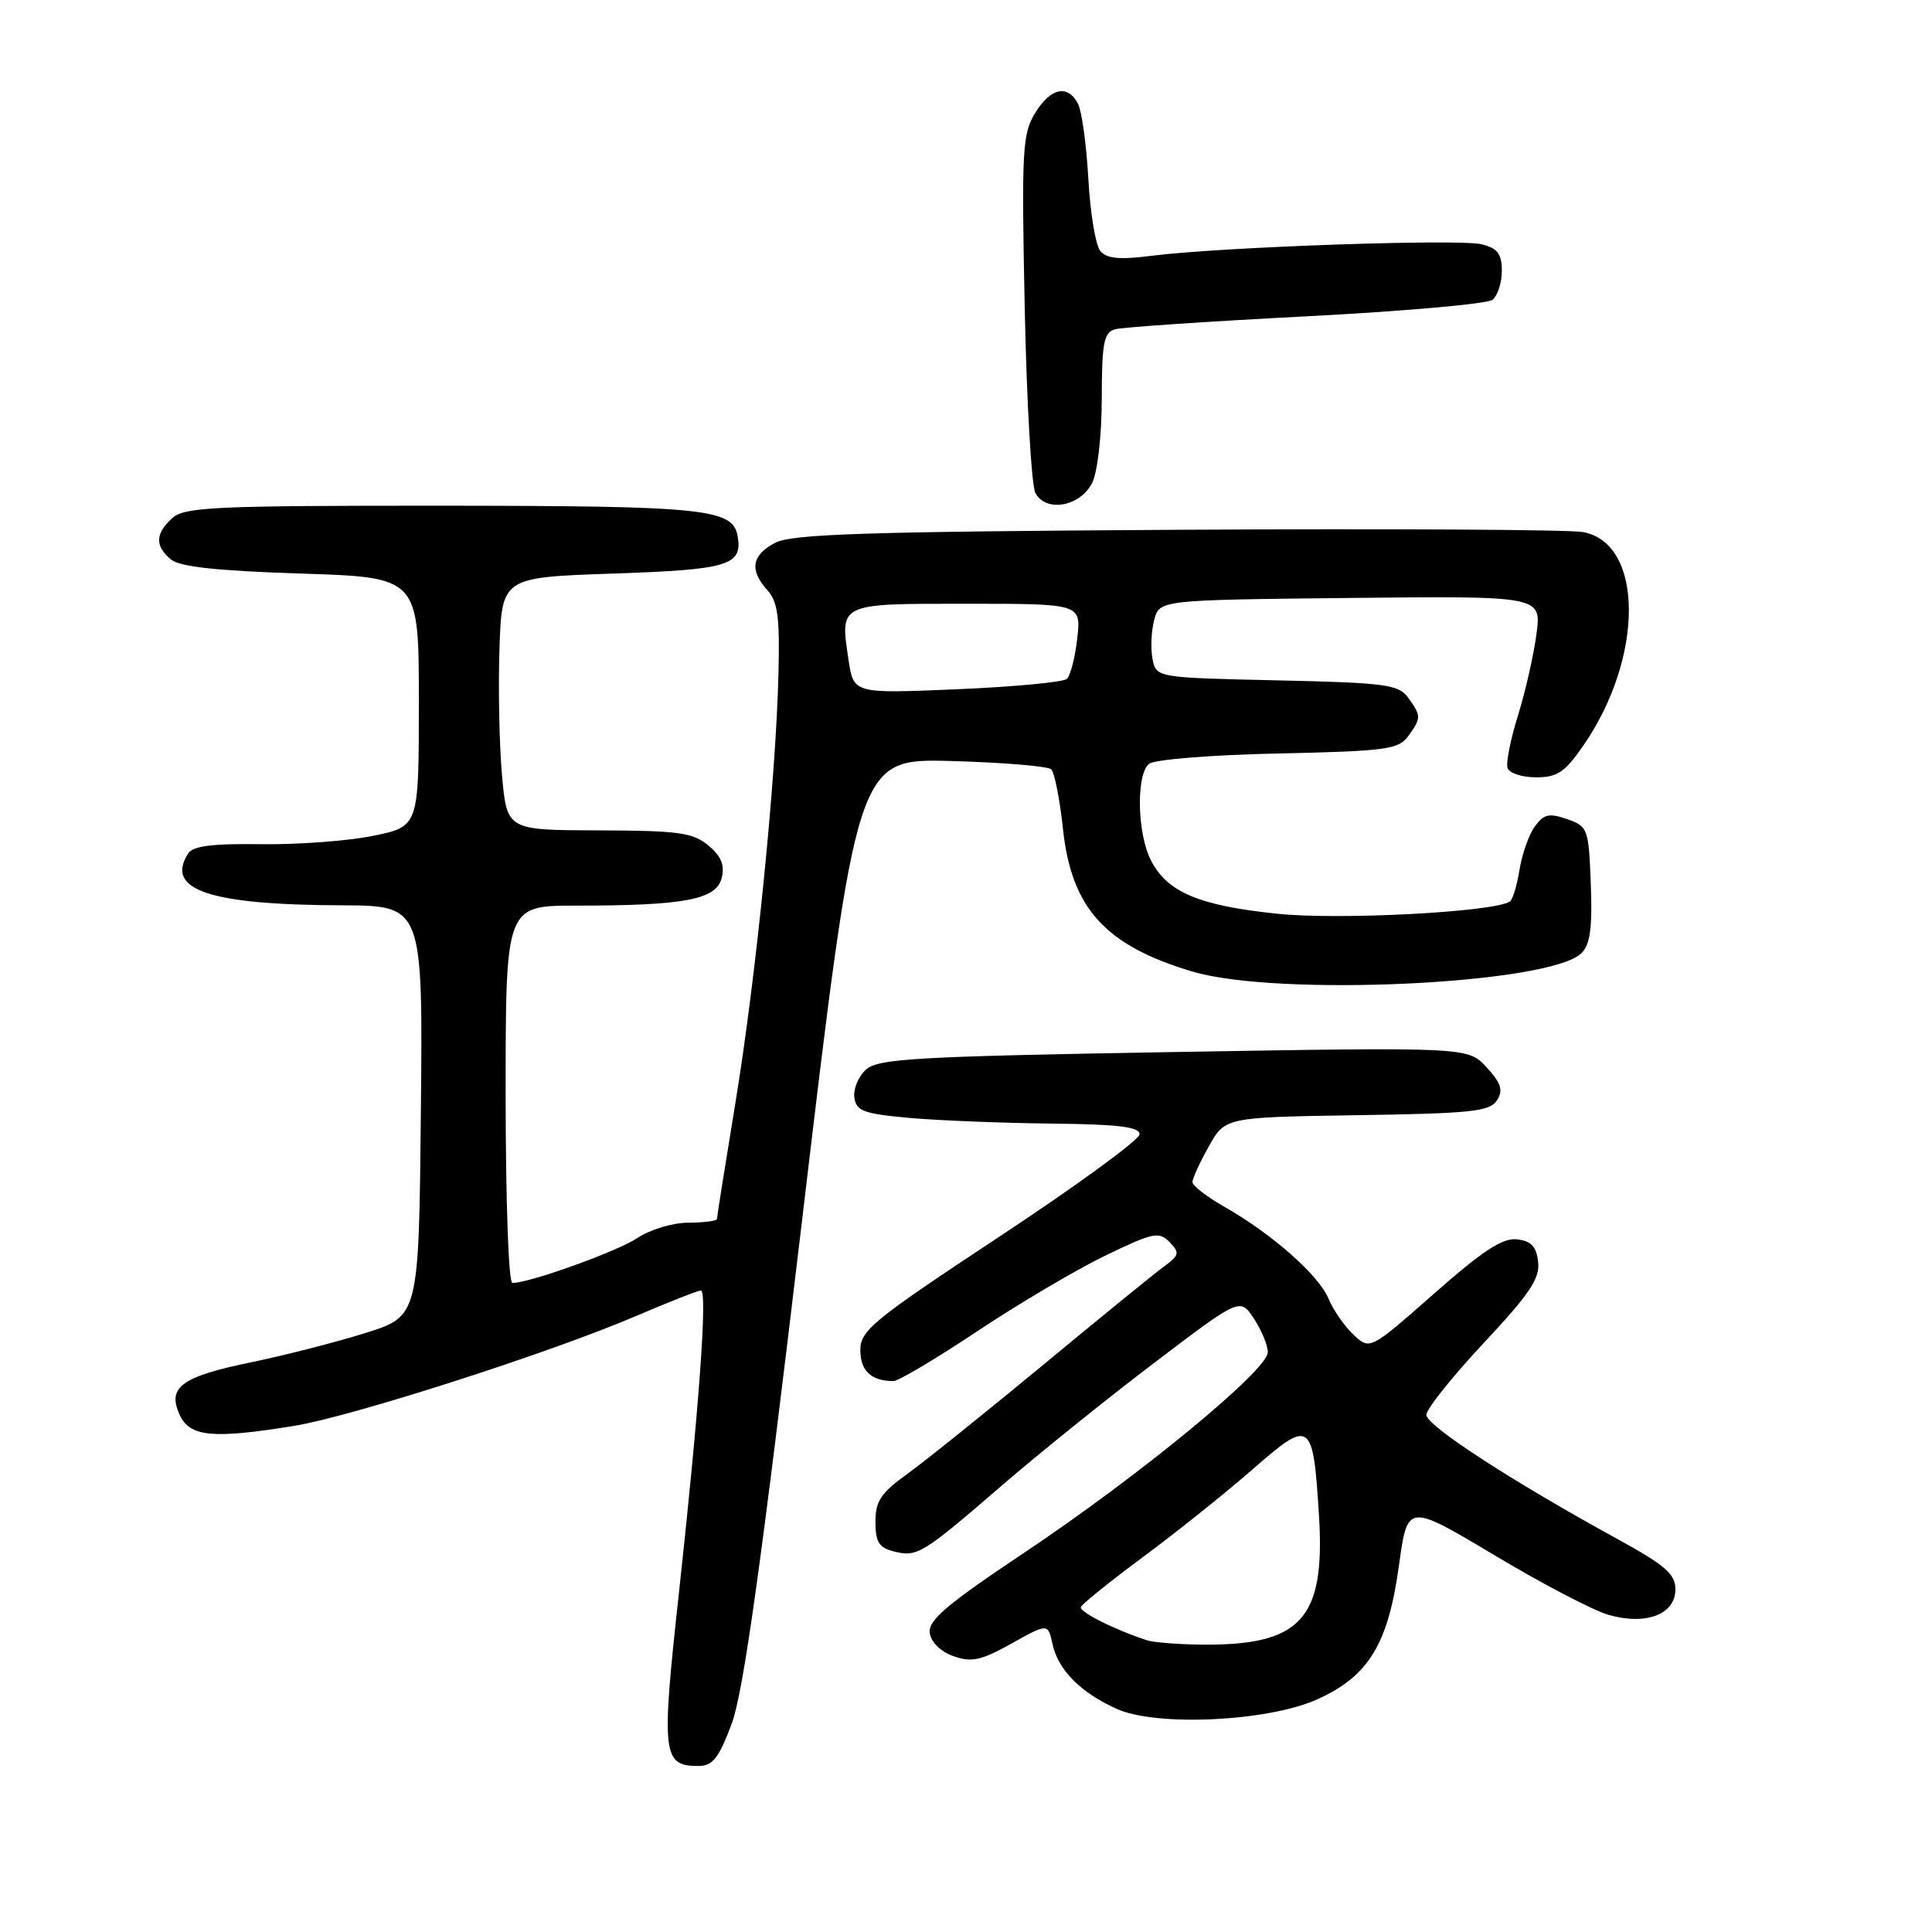 <?xml version="1.0" encoding="UTF-8" standalone="no"?>
<!DOCTYPE svg PUBLIC "-//W3C//DTD SVG 1.1//EN" "http://www.w3.org/Graphics/SVG/1.1/DTD/svg11.dtd" >
<svg xmlns="http://www.w3.org/2000/svg" xmlns:xlink="http://www.w3.org/1999/xlink" version="1.1" viewBox="0 0 256 256">
 <g >
 <path fill="currentColor"
d=" M 96.94 228.44 C 98.50 224.27 100.83 207.58 106.28 161.69 C 113.54 100.50 113.54 100.50 126.02 100.84 C 132.88 101.03 138.86 101.52 139.29 101.94 C 139.73 102.35 140.43 105.91 140.85 109.85 C 141.98 120.35 146.43 125.27 157.94 128.72 C 169.25 132.12 205.44 130.42 209.56 126.29 C 210.71 125.14 211.01 122.93 210.79 117.16 C 210.51 109.79 210.41 109.51 207.65 108.54 C 205.28 107.71 204.57 107.87 203.38 109.50 C 202.59 110.57 201.68 113.16 201.34 115.25 C 201.01 117.34 200.43 119.24 200.05 119.47 C 197.80 120.86 177.45 121.93 169.29 121.08 C 158.91 120.01 154.69 118.24 152.52 114.03 C 150.68 110.49 150.52 102.64 152.25 101.21 C 152.95 100.64 160.47 100.03 169.33 99.84 C 183.63 99.53 185.30 99.31 186.58 97.56 C 188.34 95.15 188.34 94.85 186.58 92.44 C 185.30 90.69 183.61 90.47 169.18 90.15 C 153.19 89.79 153.19 89.79 152.71 87.28 C 152.45 85.90 152.55 83.59 152.94 82.14 C 153.64 79.50 153.64 79.50 178.95 79.23 C 204.26 78.97 204.26 78.97 203.59 84.02 C 203.22 86.80 202.12 91.66 201.14 94.81 C 200.15 97.97 199.53 101.10 199.76 101.77 C 199.98 102.45 201.68 103.00 203.54 103.00 C 206.38 103.00 207.36 102.33 209.85 98.72 C 217.87 87.06 217.82 71.97 209.75 70.50 C 207.96 70.17 183.78 70.04 156.00 70.20 C 114.95 70.44 104.99 70.76 102.75 71.91 C 99.60 73.53 99.26 75.53 101.69 78.21 C 103.06 79.72 103.34 81.82 103.15 89.29 C 102.81 103.30 100.18 129.45 97.45 146.11 C 96.10 154.32 95.00 161.25 95.00 161.52 C 95.00 161.78 93.31 162.00 91.25 162.01 C 89.17 162.01 86.17 162.91 84.50 164.02 C 81.82 165.81 70.19 170.00 67.89 170.00 C 67.39 170.00 67.00 159.04 67.00 145.00 C 67.00 120.00 67.00 120.00 76.36 120.00 C 90.70 120.00 94.91 119.20 95.62 116.36 C 96.06 114.63 95.58 113.47 93.86 112.03 C 91.80 110.32 89.93 110.06 79.34 110.03 C 67.17 110.00 67.17 110.00 66.52 102.75 C 66.16 98.76 66.01 91.22 66.18 86.00 C 66.50 76.50 66.50 76.50 81.29 76.00 C 96.54 75.48 98.42 74.92 97.74 71.03 C 97.11 67.41 93.39 67.03 58.58 67.01 C 28.40 67.00 24.46 67.18 22.83 68.65 C 20.56 70.71 20.51 72.35 22.65 74.13 C 23.83 75.11 28.76 75.64 39.90 76.00 C 55.50 76.50 55.50 76.50 55.50 93.00 C 55.50 109.50 55.50 109.50 49.50 110.74 C 46.20 111.42 39.51 111.93 34.64 111.86 C 28.08 111.77 25.56 112.09 24.91 113.12 C 21.87 117.92 27.73 119.89 45.27 119.96 C 56.03 120.00 56.03 120.00 55.77 147.21 C 55.50 174.41 55.50 174.41 48.42 176.63 C 44.52 177.85 37.77 179.58 33.42 180.48 C 24.03 182.41 22.13 183.79 23.80 187.46 C 25.14 190.40 28.16 190.69 39.00 188.93 C 46.60 187.70 72.91 179.25 84.28 174.38 C 88.62 172.52 92.49 171.00 92.87 171.00 C 93.77 171.00 92.63 186.68 89.94 211.26 C 87.61 232.53 87.78 234.00 92.55 234.00 C 94.43 234.00 95.24 232.98 96.94 228.44 Z  M 174.50 225.19 C 181.34 222.13 183.94 217.87 185.37 207.42 C 186.50 199.19 186.50 199.19 198.00 206.06 C 204.32 209.85 211.14 213.41 213.15 213.98 C 218.12 215.40 222.00 213.91 222.00 210.59 C 222.00 208.57 220.66 207.40 214.25 203.89 C 200.26 196.22 189.00 188.90 189.00 187.48 C 189.00 186.71 192.40 182.45 196.56 178.00 C 202.69 171.45 204.07 169.40 203.81 167.21 C 203.58 165.17 202.89 164.43 201.00 164.22 C 199.10 164.00 196.45 165.74 190.01 171.42 C 181.52 178.90 181.52 178.90 179.34 176.85 C 178.14 175.72 176.65 173.57 176.03 172.07 C 174.75 168.97 168.55 163.50 162.26 159.92 C 159.92 158.59 158.01 157.11 158.01 156.64 C 158.00 156.16 158.98 154.03 160.17 151.91 C 162.34 148.04 162.34 148.04 179.81 147.77 C 195.00 147.54 197.42 147.28 198.36 145.79 C 199.21 144.45 198.91 143.53 196.97 141.41 C 194.50 138.74 194.50 138.74 155.54 139.40 C 121.26 139.99 116.36 140.27 114.74 141.73 C 113.74 142.64 113.04 144.31 113.21 145.44 C 113.46 147.22 114.44 147.58 120.50 148.13 C 124.35 148.47 132.79 148.81 139.25 148.88 C 148.15 148.97 151.00 149.31 151.00 150.30 C 151.00 151.01 142.68 157.09 132.50 163.81 C 115.62 174.96 114.00 176.28 114.00 178.91 C 114.00 181.64 115.46 183.00 118.38 183.00 C 119.05 183.00 124.07 180.01 129.55 176.36 C 135.02 172.72 142.64 168.22 146.47 166.37 C 152.80 163.31 153.57 163.15 154.97 164.58 C 156.35 166.00 156.27 166.33 154.22 167.83 C 152.96 168.75 145.76 174.61 138.22 180.86 C 130.67 187.10 122.59 193.59 120.25 195.28 C 116.72 197.82 116.00 198.90 116.00 201.65 C 116.00 204.32 116.47 205.08 118.43 205.57 C 121.54 206.35 122.17 205.97 132.70 196.88 C 137.54 192.70 146.63 185.37 152.91 180.61 C 164.32 171.94 164.32 171.94 166.15 174.72 C 167.16 176.25 167.99 178.26 167.99 179.18 C 168.00 181.54 150.96 195.56 135.70 205.75 C 125.40 212.63 122.96 214.71 123.20 216.38 C 123.38 217.62 124.65 218.86 126.36 219.46 C 128.74 220.30 130.02 220.02 134.04 217.77 C 138.86 215.08 138.86 215.08 139.48 217.91 C 140.23 221.30 143.24 224.32 148.01 226.45 C 153.28 228.81 167.98 228.11 174.50 225.19 Z  M 144.71 64.00 C 145.43 62.57 145.98 57.77 145.99 52.82 C 146.00 45.41 146.26 44.06 147.75 43.63 C 148.71 43.36 160.07 42.59 173.00 41.92 C 185.93 41.25 197.06 40.27 197.75 39.73 C 198.44 39.19 199.00 37.47 199.00 35.90 C 199.00 33.63 198.44 32.90 196.33 32.37 C 193.39 31.63 161.91 32.72 152.71 33.88 C 148.34 34.44 146.65 34.28 145.79 33.25 C 145.17 32.50 144.46 28.20 144.21 23.69 C 143.96 19.19 143.34 14.71 142.84 13.75 C 141.48 11.13 139.19 11.63 137.14 15.01 C 135.47 17.75 135.35 19.99 135.78 40.76 C 136.04 53.27 136.67 64.31 137.19 65.31 C 138.56 67.94 143.13 67.14 144.71 64.00 Z  M 112.44 87.47 C 111.30 79.87 111.03 80.00 128.10 80.00 C 143.26 80.00 143.26 80.00 142.74 84.59 C 142.46 87.11 141.84 89.53 141.36 89.96 C 140.89 90.39 134.34 91.01 126.80 91.33 C 113.11 91.91 113.11 91.91 112.44 87.47 Z  M 152.00 217.35 C 147.67 215.94 142.98 213.58 143.22 212.94 C 143.37 212.54 147.10 209.54 151.50 206.28 C 155.90 203.02 162.41 197.81 165.97 194.70 C 173.68 187.96 173.98 188.16 174.77 200.77 C 175.63 214.59 172.41 218.09 159.00 217.92 C 155.97 217.88 152.82 217.62 152.00 217.35 Z "/>
</g>
</svg>